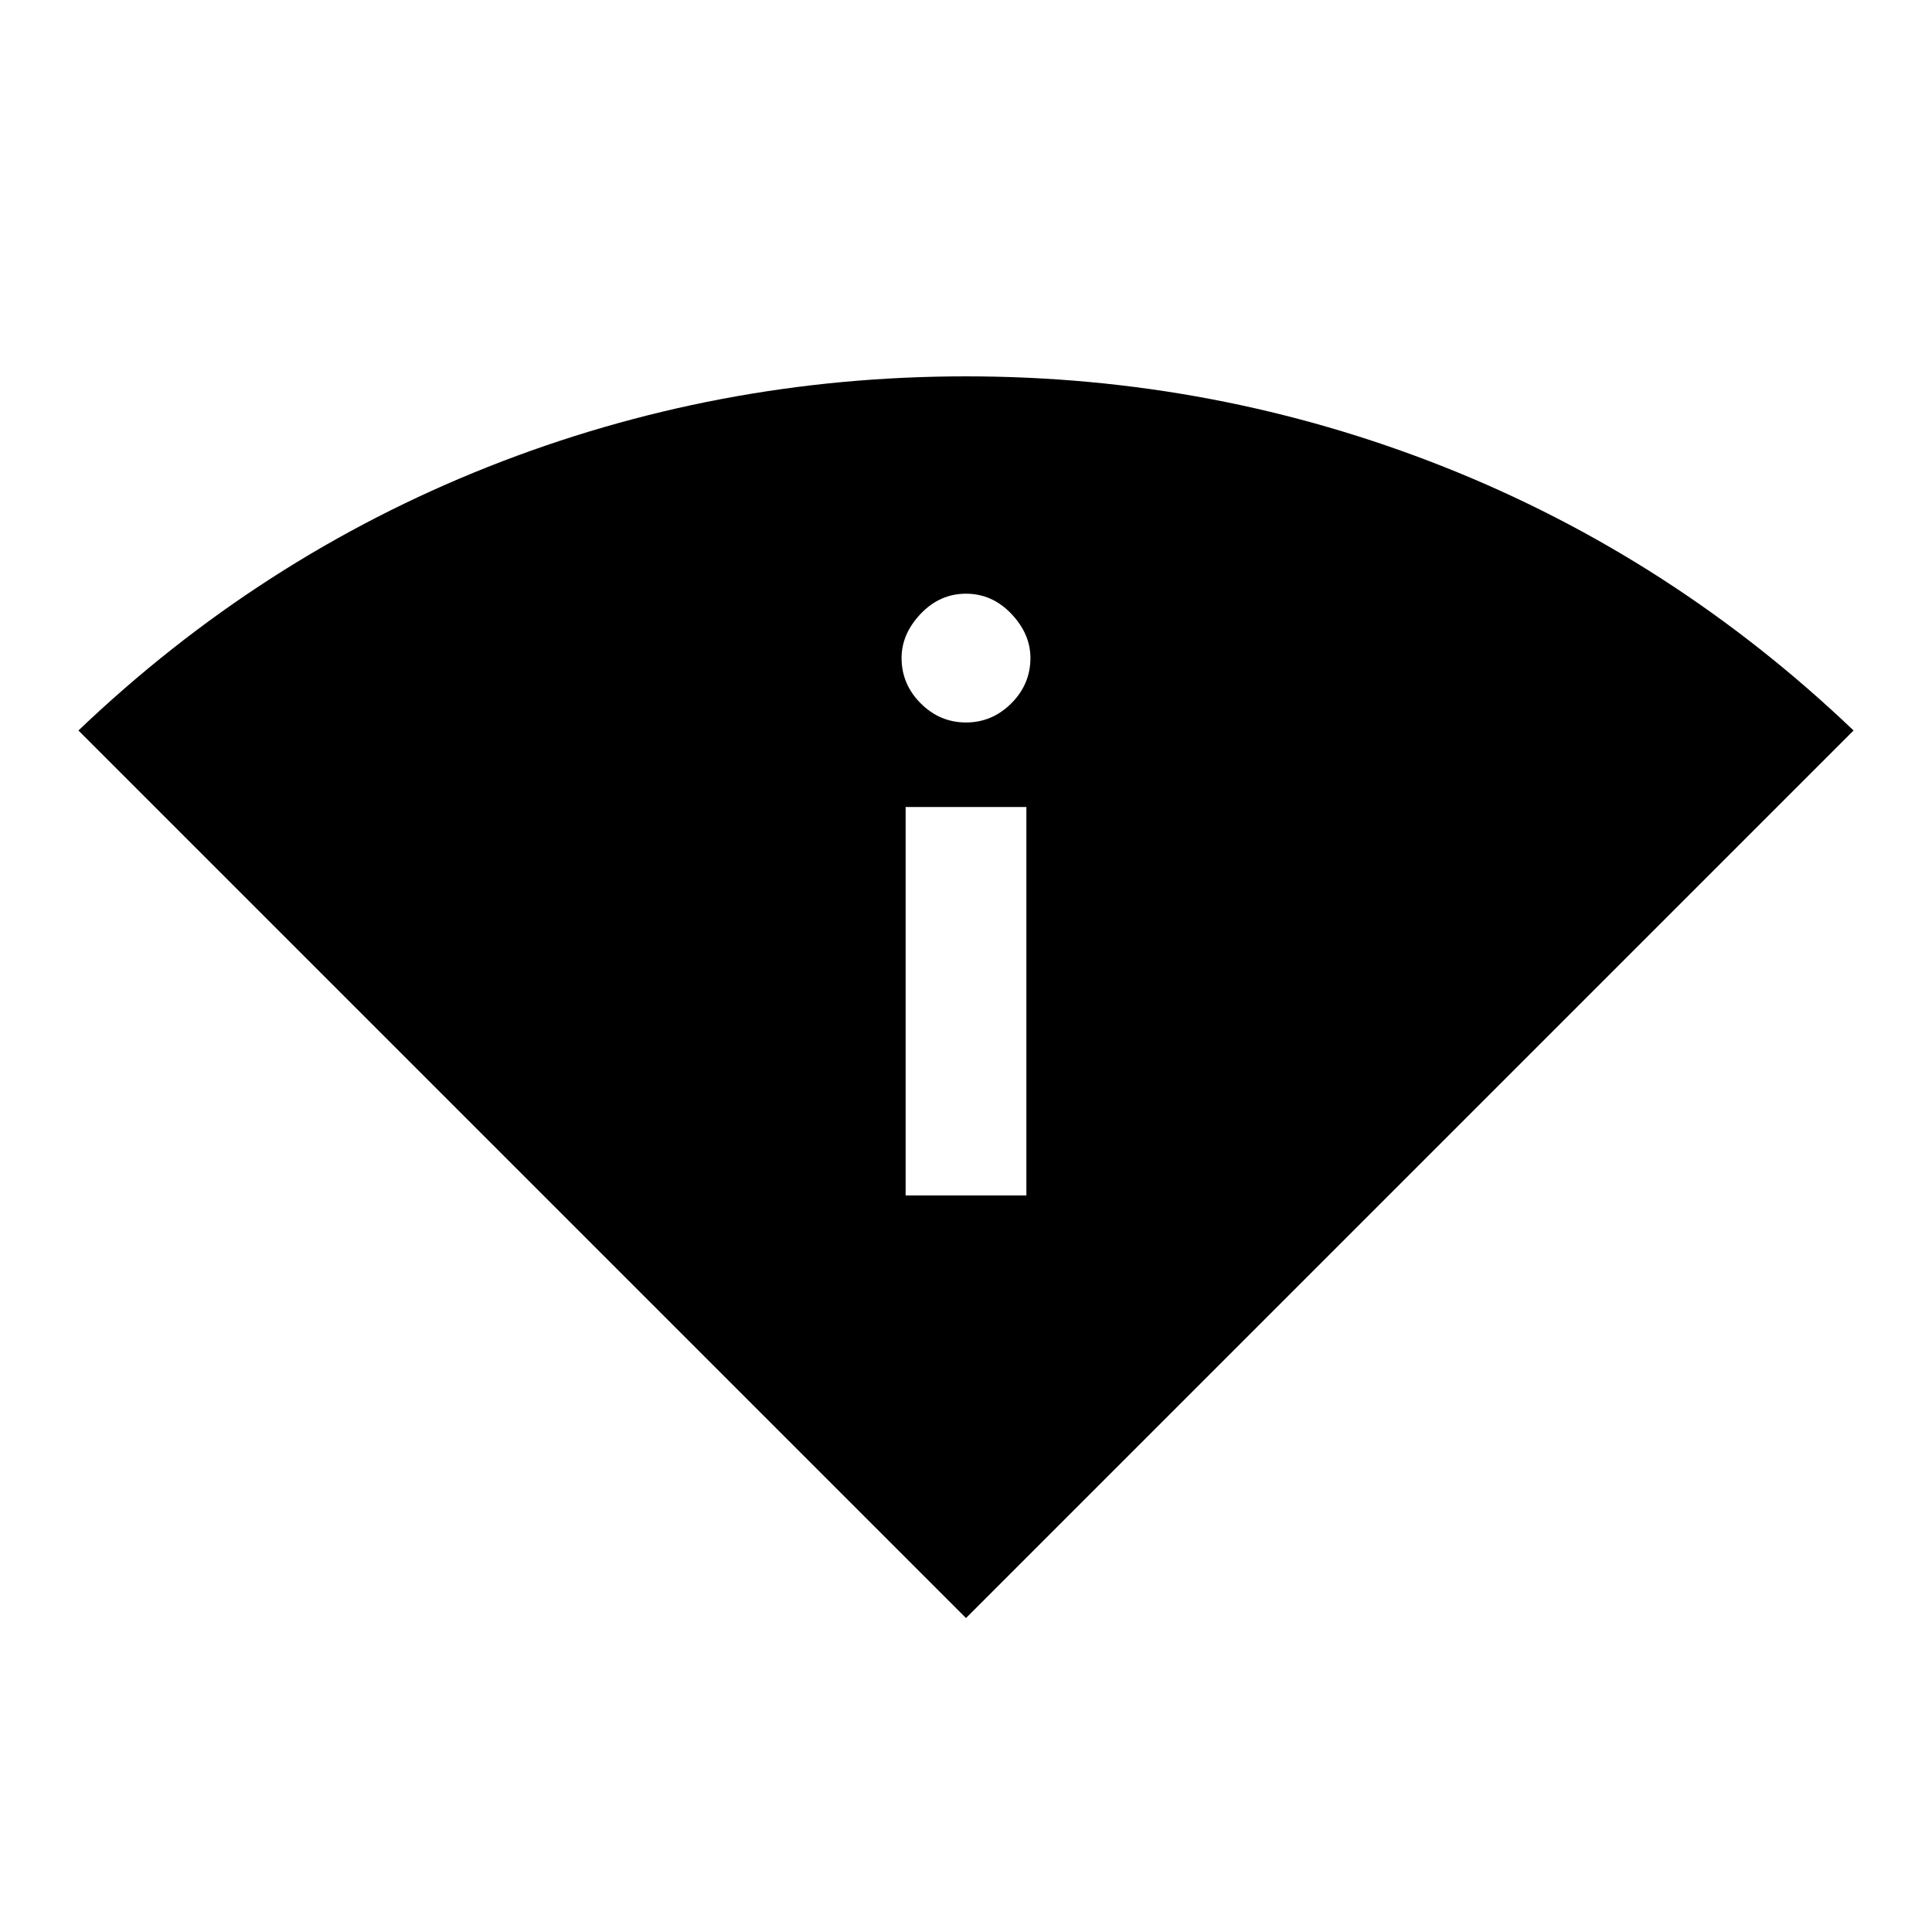 <svg xmlns="http://www.w3.org/2000/svg" height="20" width="20"><path d="M10 16.75 0.812 7.562Q2.688 5.771 5.052 4.833Q7.417 3.896 10 3.896Q12.583 3.896 14.948 4.833Q17.312 5.771 19.188 7.562ZM9.375 12.375H10.625V8.354H9.375ZM10 7.479Q10.271 7.479 10.469 7.281Q10.667 7.083 10.667 6.812Q10.667 6.562 10.469 6.354Q10.271 6.146 10 6.146Q9.729 6.146 9.531 6.354Q9.333 6.562 9.333 6.812Q9.333 7.083 9.531 7.281Q9.729 7.479 10 7.479Z"/></svg>